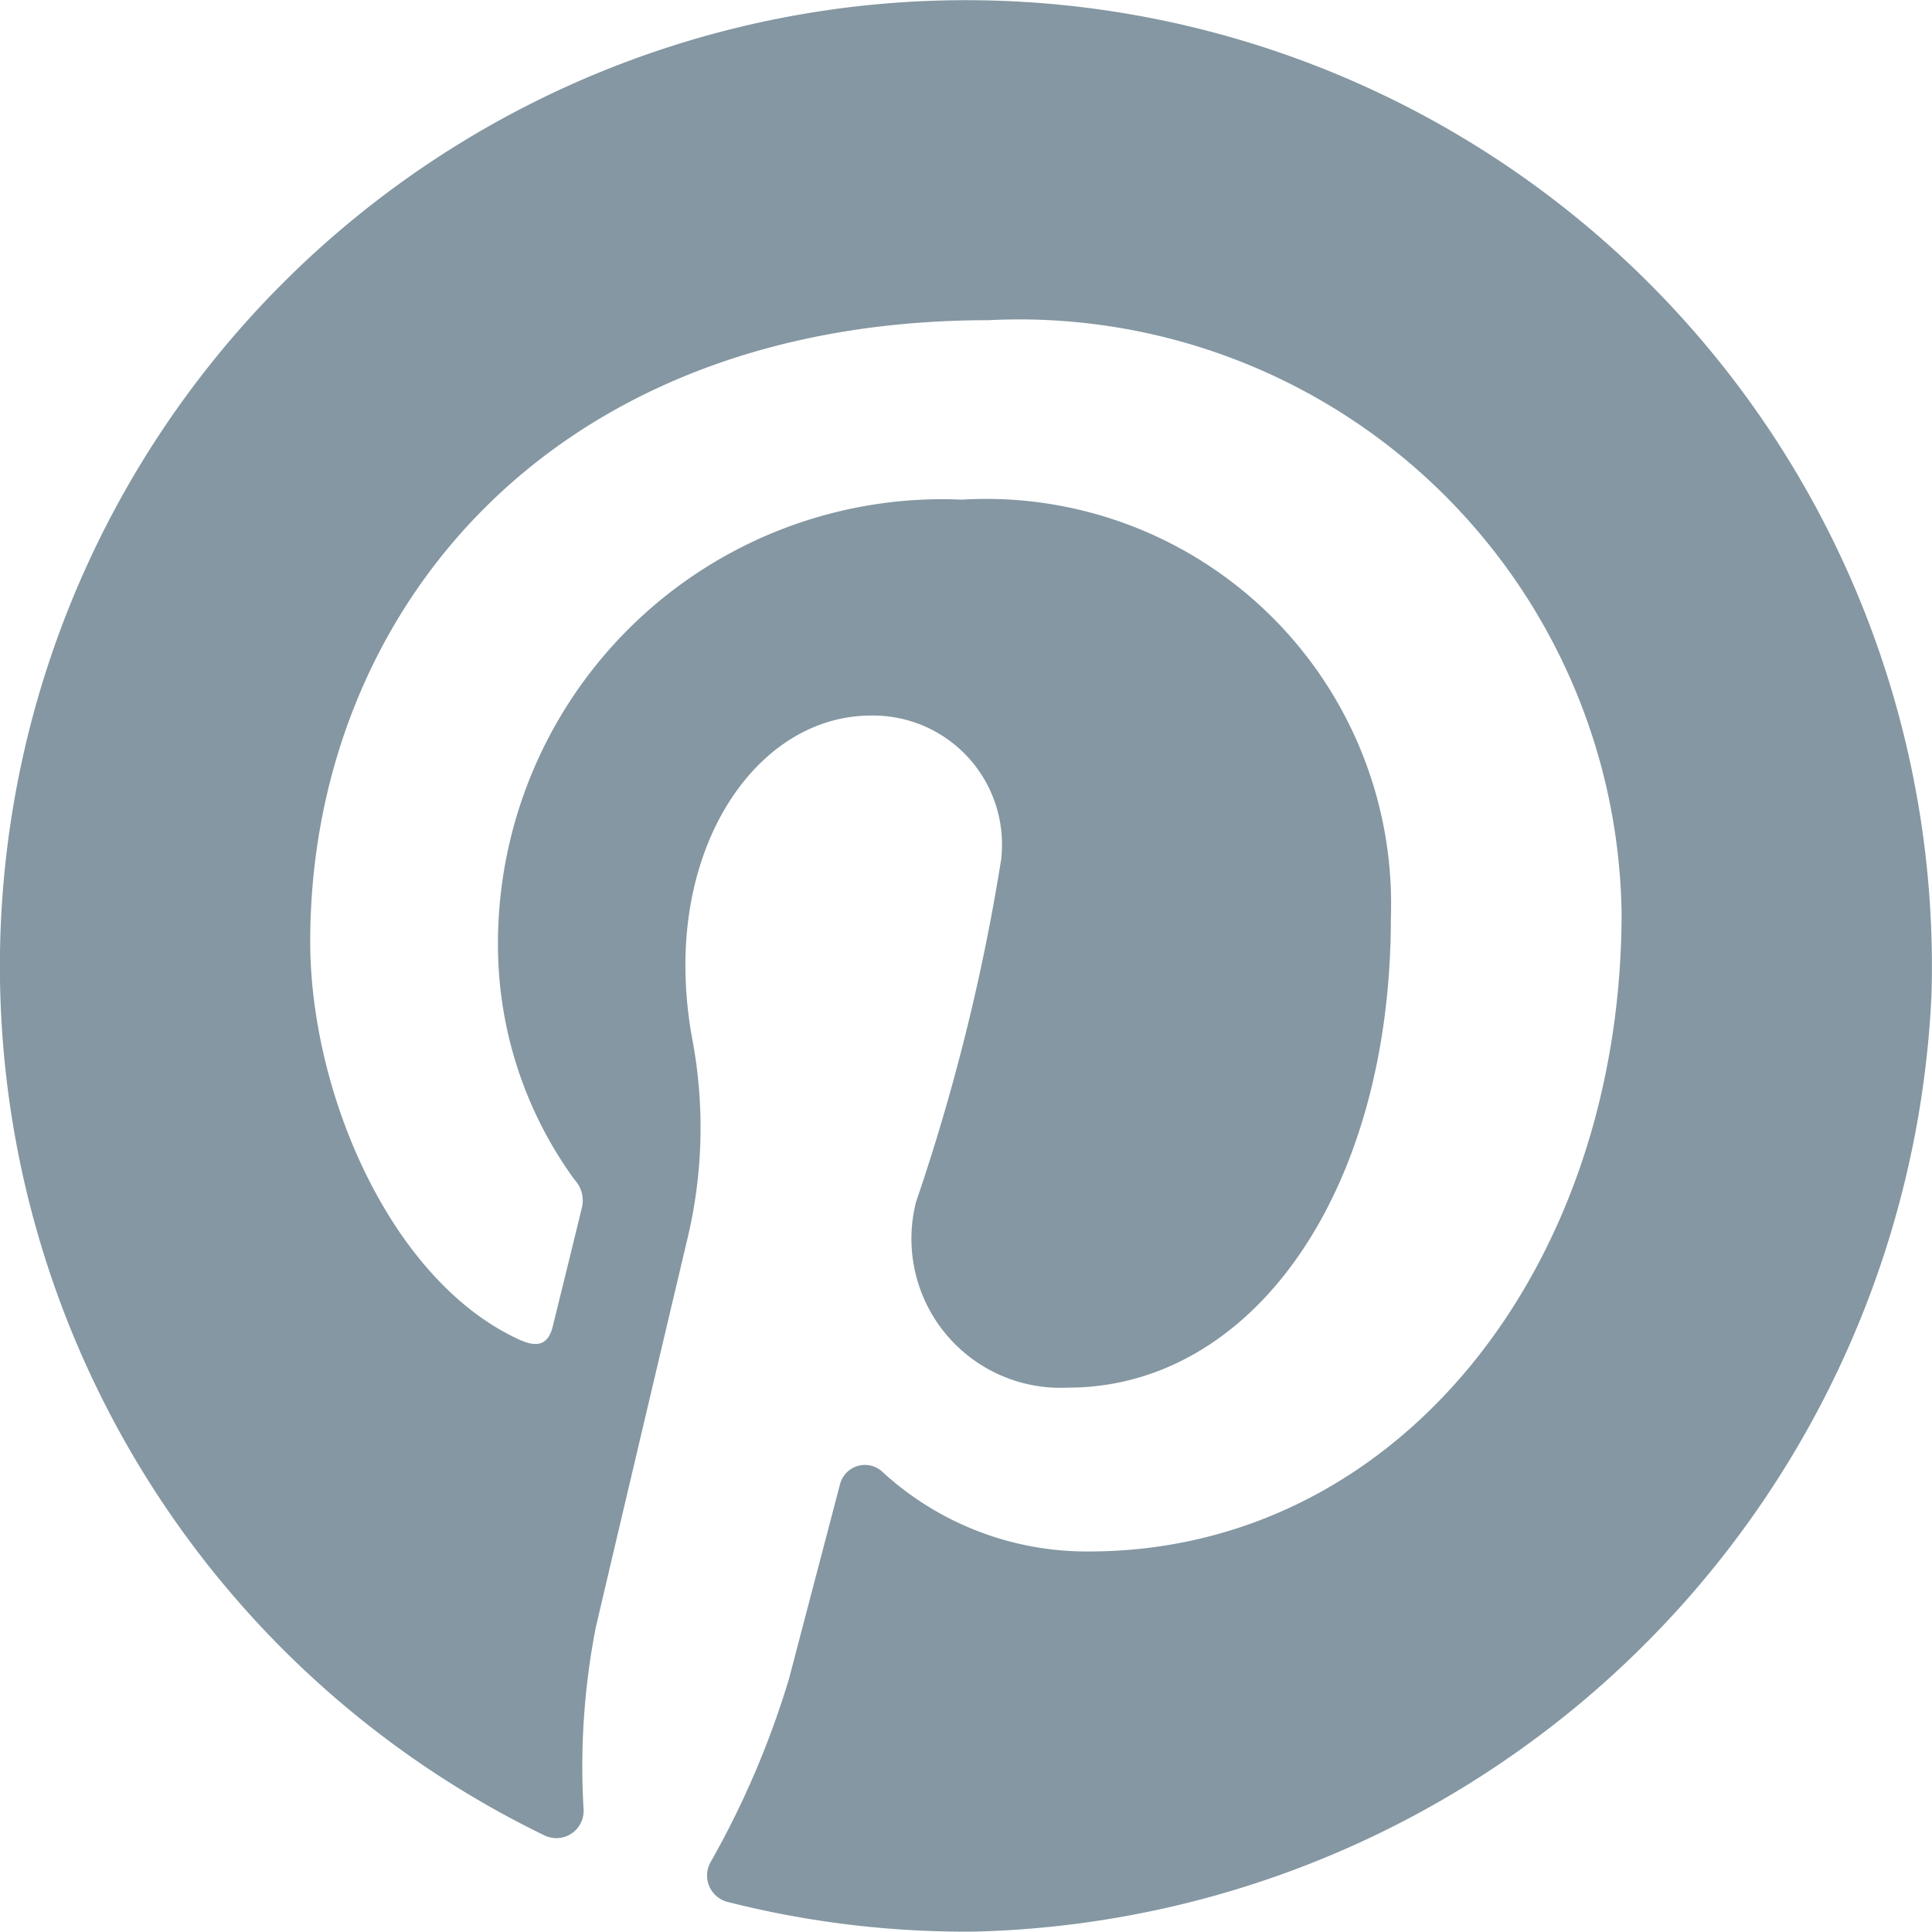 <svg xmlns="http://www.w3.org/2000/svg" viewBox="9508.438 9343.438 19.562 19.562">
  <defs>
    <style>
      .cls-1 {
        fill: #8497a2;
      }
    </style>
  </defs>
  <path id="pinterest" class="cls-1" d="M19.557,10.067A9.781,9.781,0,1,0,5.509,18.581a.276.276,0,0,0,.4-.259,7.353,7.353,0,0,1,.123-1.843c.124-.532.61-2.592.93-3.944a4.836,4.836,0,0,0,.049-2.007,4.107,4.107,0,0,1-.071-.759c0-1.446.838-2.525,1.881-2.525a1.306,1.306,0,0,1,1.315,1.464,20.944,20.944,0,0,1-.861,3.462,1.509,1.509,0,0,0,1.54,1.879c1.848,0,3.268-1.948,3.268-4.761a4.1,4.1,0,0,0-4.343-4.23A4.5,4.5,0,0,0,5.042,9.569a4.044,4.044,0,0,0,.774,2.373.311.311,0,0,1,.072.3c-.079.328-.254,1.035-.289,1.179-.045.19-.151.231-.348.139-1.3-.6-2.11-2.5-2.11-4.028,0-3.28,2.383-6.291,6.869-6.291a6.1,6.1,0,0,1,6.409,6c0,3.583-2.259,6.467-5.395,6.467a3.06,3.06,0,0,1-2.083-.8.26.26,0,0,0-.435.117c-.163.623-.428,1.63-.513,1.958a9.036,9.036,0,0,1-.8,1.874.276.276,0,0,0,.176.4,9.8,9.8,0,0,0,2.5.3A9.945,9.945,0,0,0,19.557,10.067Z" transform="translate(9508.438 9343.439)"/>
</svg>
